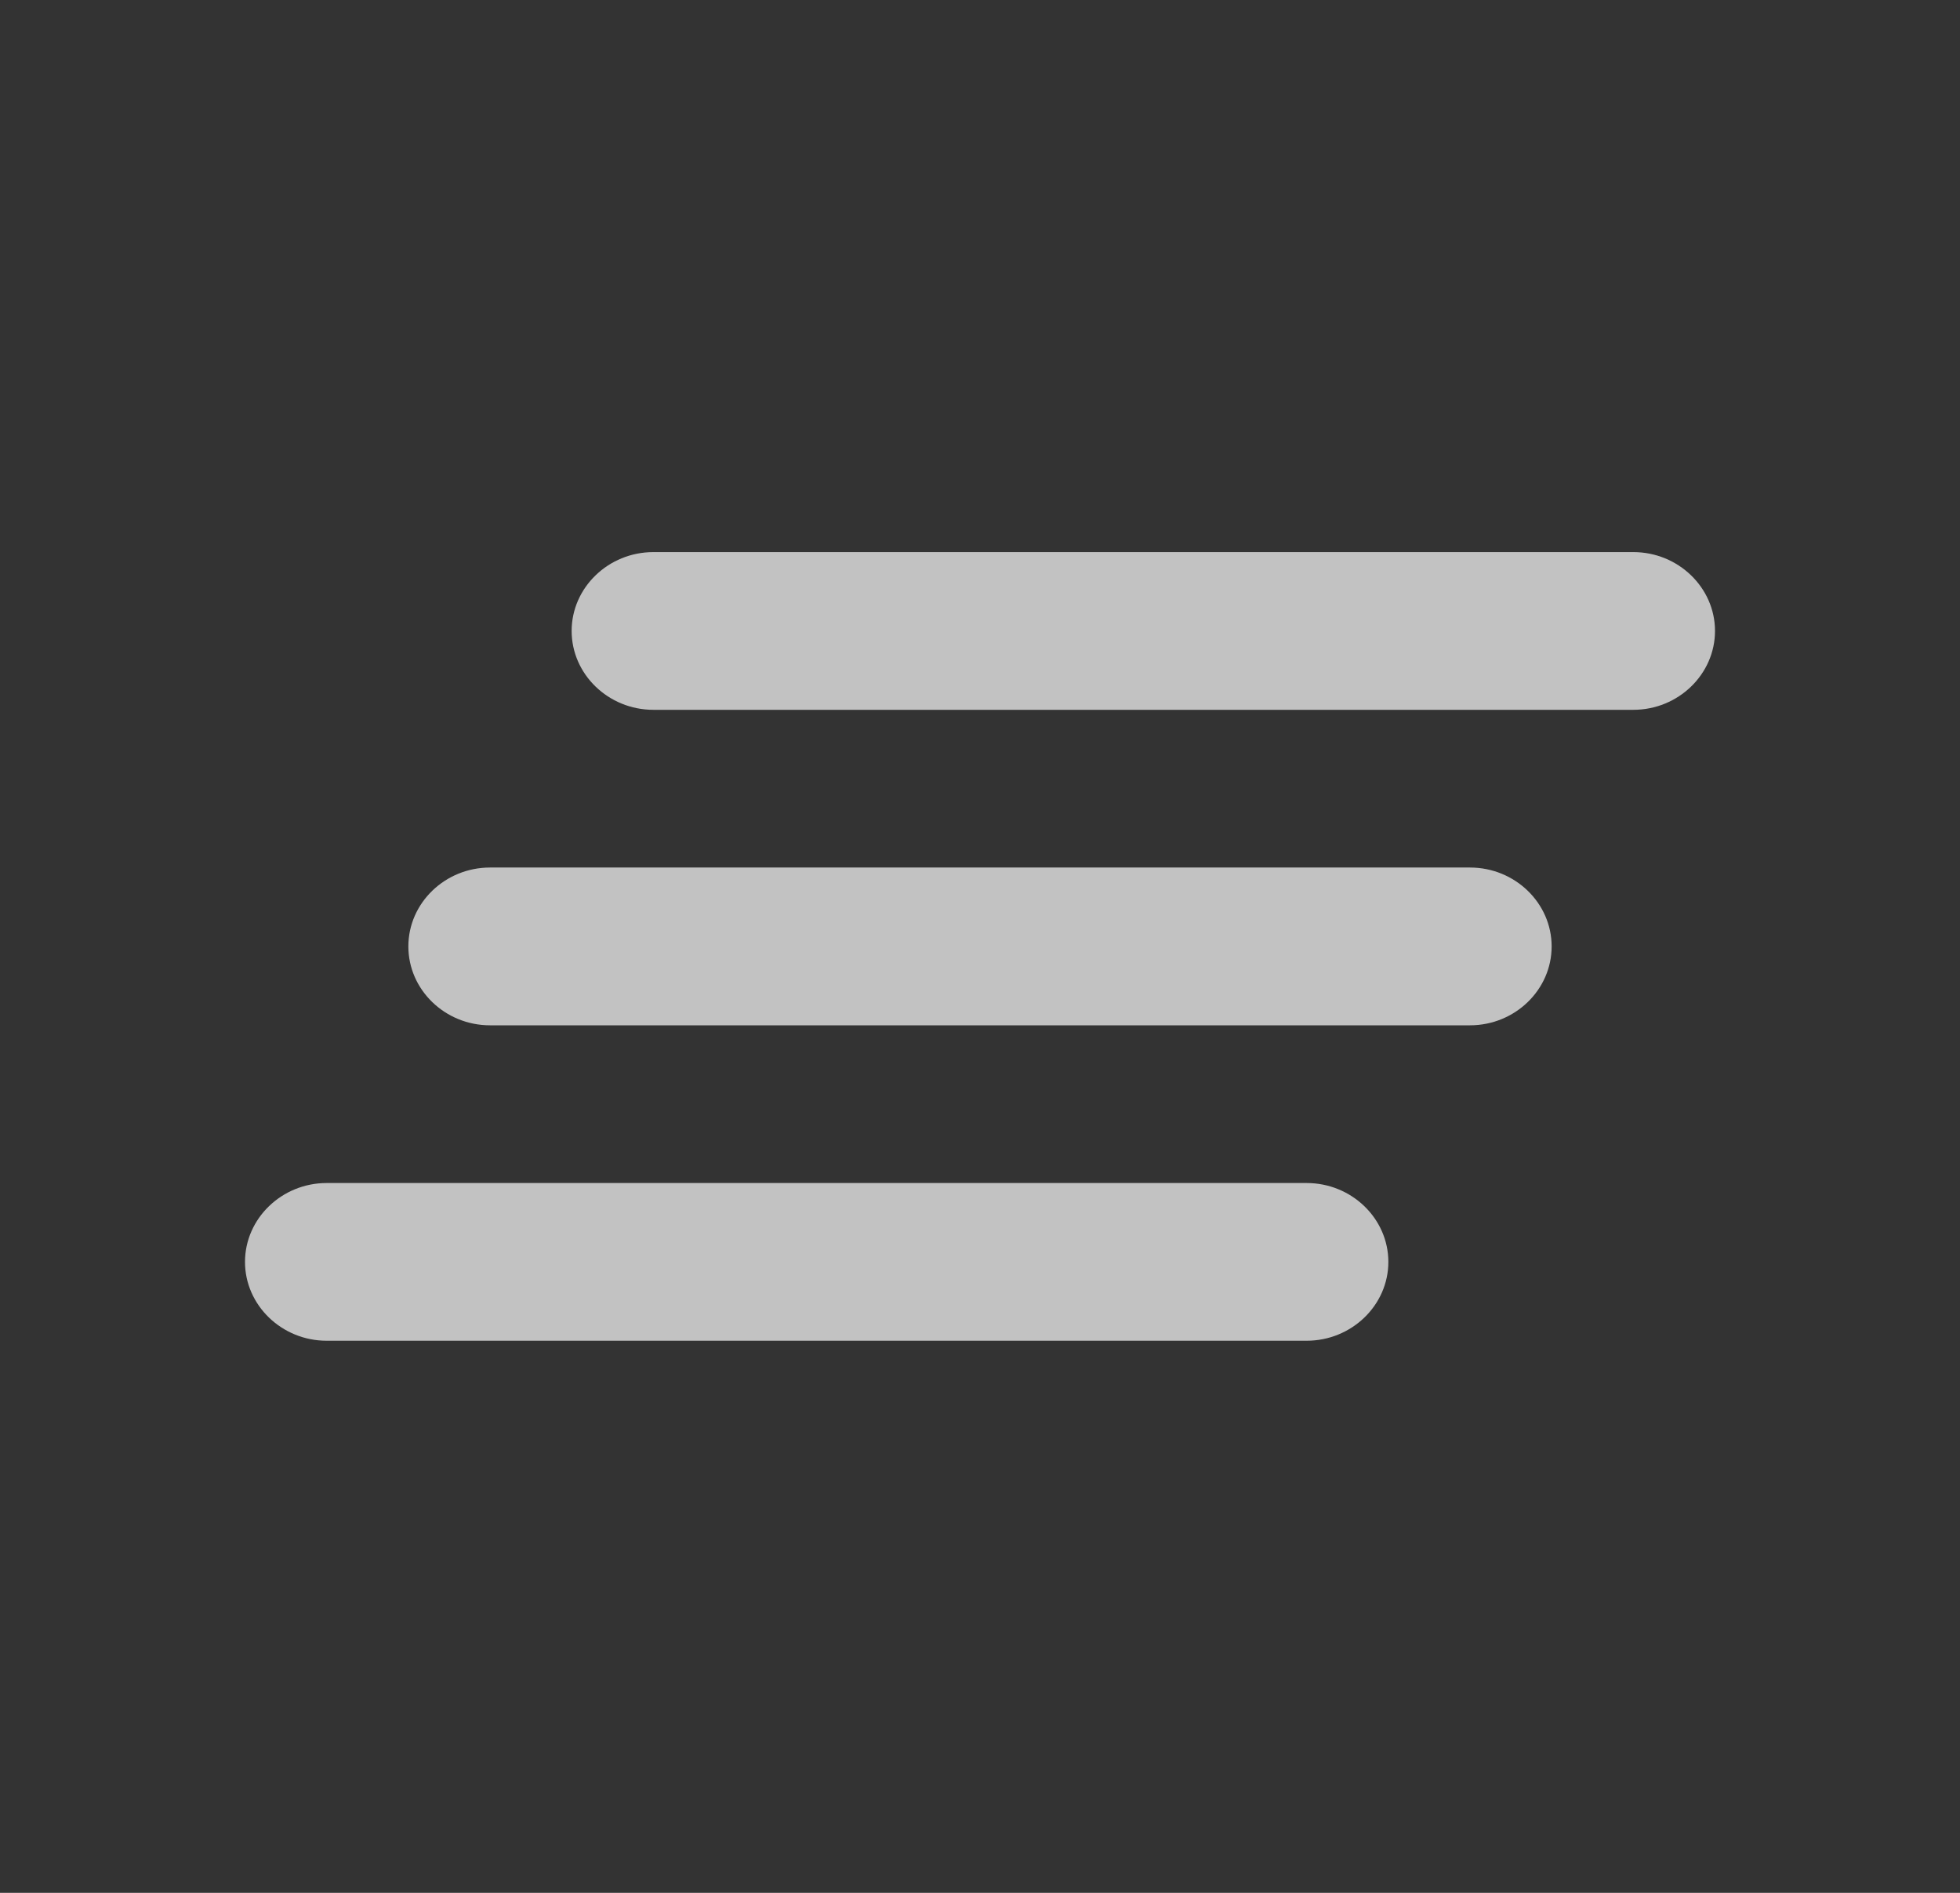 <svg width="29" height="28" viewBox="0 0 29 28" fill="none" xmlns="http://www.w3.org/2000/svg">
<rect x="0" y="0" width="29" height="28" fill="#333333" stroke="none"/>
<g id="clear-all 1" opacity="0.7" clip-path="url(#clip0_25_3785)">
<path id="Vector" d="M7.25 15.167H21.75C22.415 15.167 22.958 14.642 22.958 14C22.958 13.358 22.415 12.833 21.75 12.833H7.25C6.585 12.833 6.042 13.358 6.042 14C6.042 14.642 6.585 15.167 7.25 15.167ZM4.833 19.833H19.333C19.998 19.833 20.542 19.308 20.542 18.667C20.542 18.025 19.998 17.5 19.333 17.5H4.833C4.169 17.5 3.625 18.025 3.625 18.667C3.625 19.308 4.169 19.833 4.833 19.833ZM8.458 9.333C8.458 9.975 9.002 10.5 9.667 10.5H24.167C24.831 10.5 25.375 9.975 25.375 9.333C25.375 8.692 24.831 8.167 24.167 8.167H9.667C9.002 8.167 8.458 8.692 8.458 9.333Z" fill="white"/>
</g>
<defs>
<clipPath id="clip0_25_3785">
<rect width="29" height="28" fill="white"/>
</clipPath>
</defs>
</svg>
